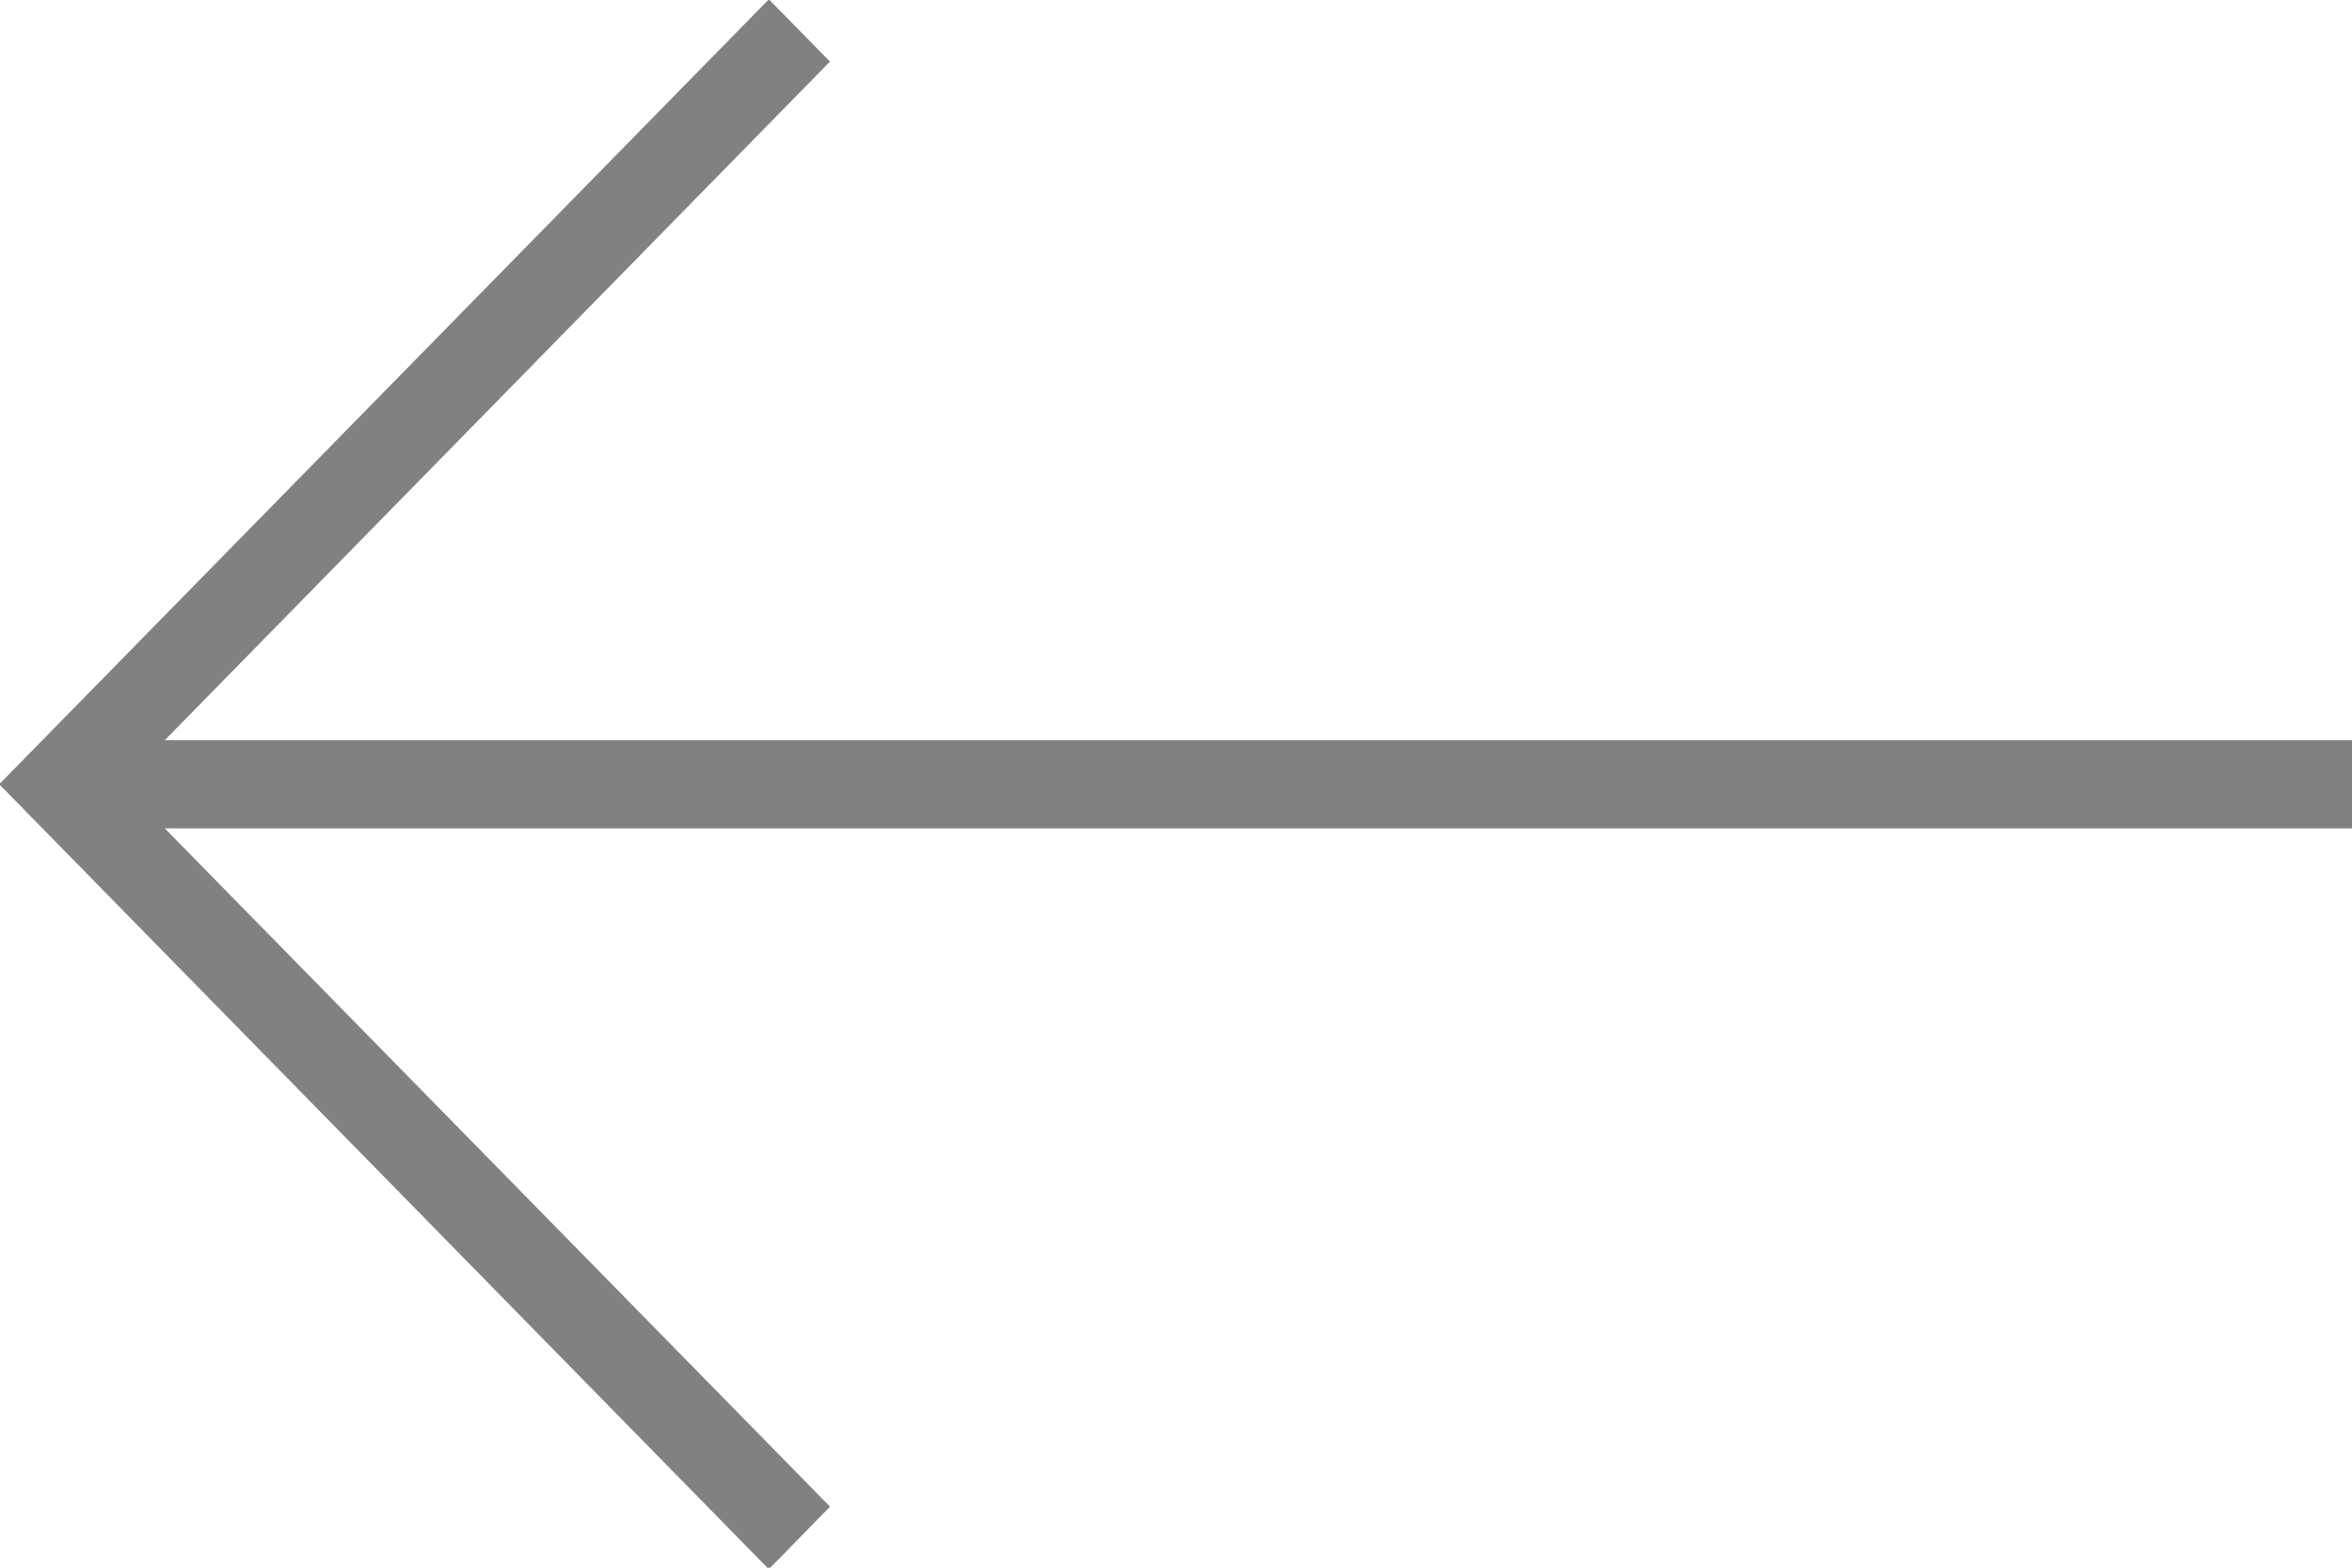 <svg xmlns="http://www.w3.org/2000/svg" width="42" height="28" viewBox="0 0 42 28"><g><g><path fill="#818181" d="M13.73-.012L14.821 1.1 2.944 13.219h39.072v1.576H2.942l11.88 12.115-1.093 1.117-13.743-14.02z"/></g></g></svg>